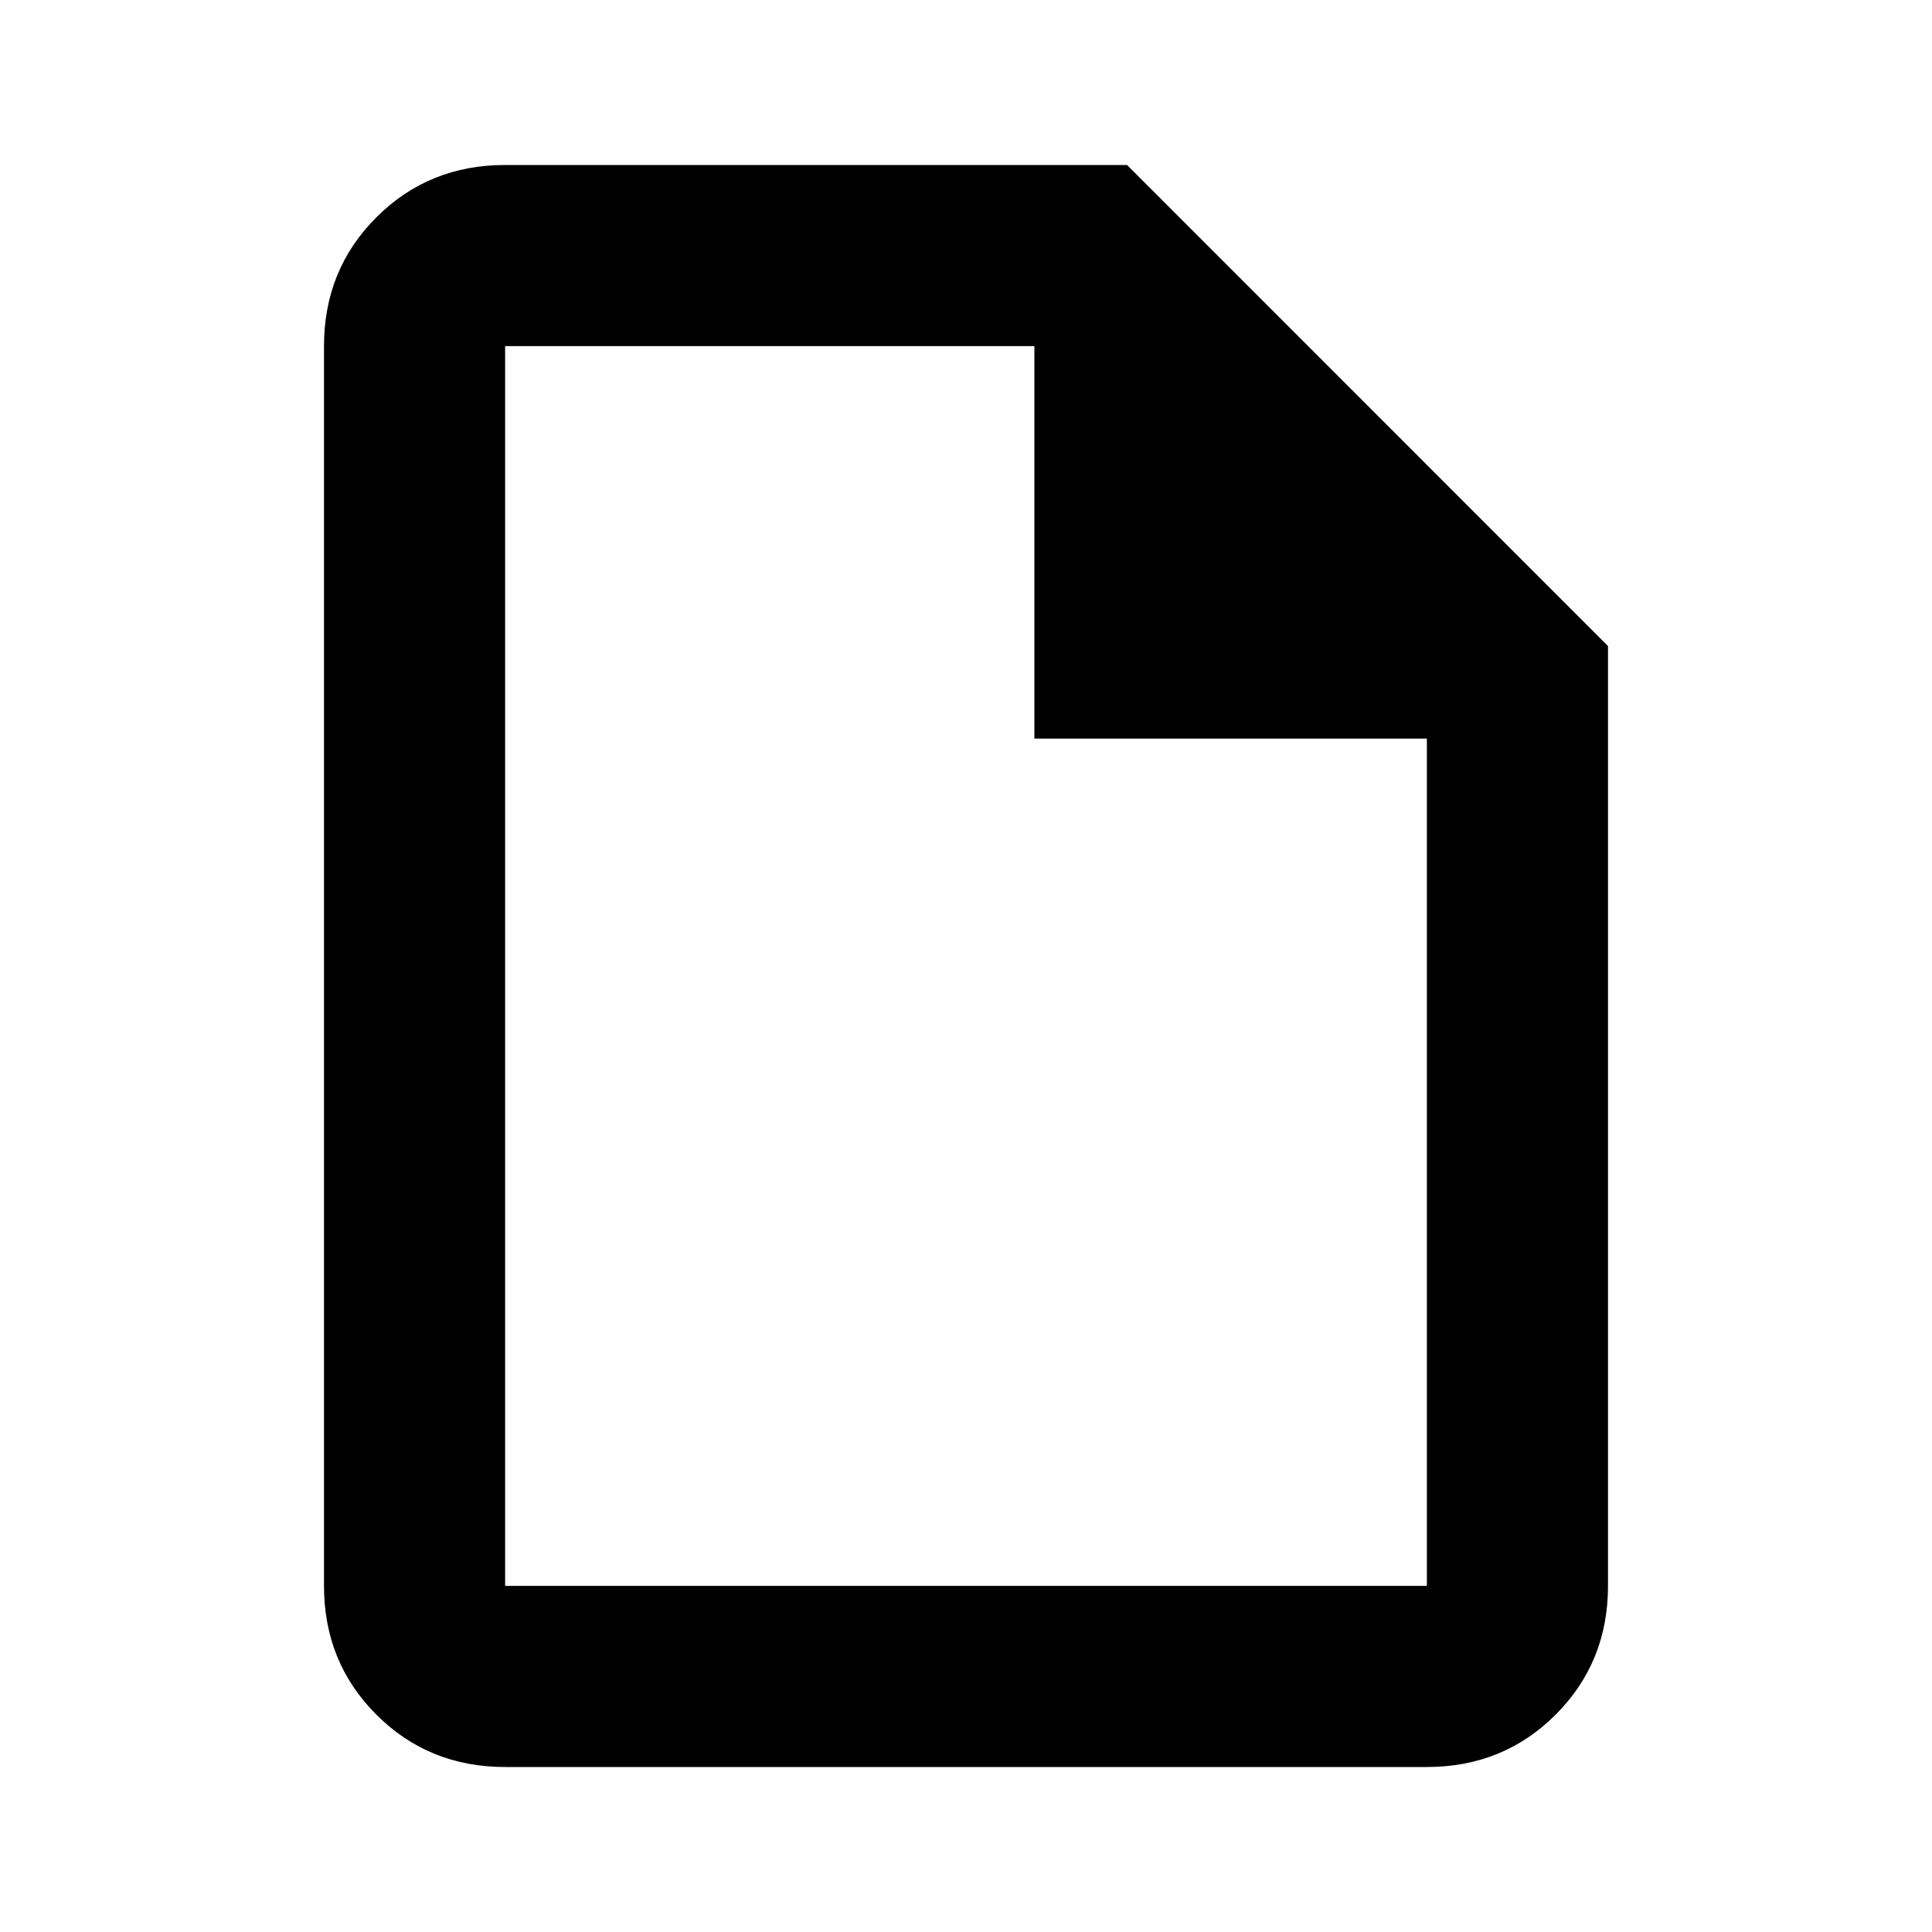 <svg xmlns="http://www.w3.org/2000/svg" height="20" width="20"><path d="M5.229 18.292Q4.438 18.292 3.896 17.75Q3.354 17.208 3.354 16.417V3.583Q3.354 2.792 3.896 2.25Q4.438 1.708 5.229 1.708H11.667L16.646 6.688V16.417Q16.646 17.208 16.104 17.75Q15.562 18.292 14.771 18.292ZM5.229 16.417H14.771Q14.771 16.417 14.771 16.417Q14.771 16.417 14.771 16.417V7.646H10.708V3.583H5.229Q5.229 3.583 5.229 3.583Q5.229 3.583 5.229 3.583V16.417Q5.229 16.417 5.229 16.417Q5.229 16.417 5.229 16.417ZM5.229 16.417Q5.229 16.417 5.229 16.417Q5.229 16.417 5.229 16.417V7.646V3.583Q5.229 3.583 5.229 3.583Q5.229 3.583 5.229 3.583V16.417Q5.229 16.417 5.229 16.417Q5.229 16.417 5.229 16.417Z"/></svg>
